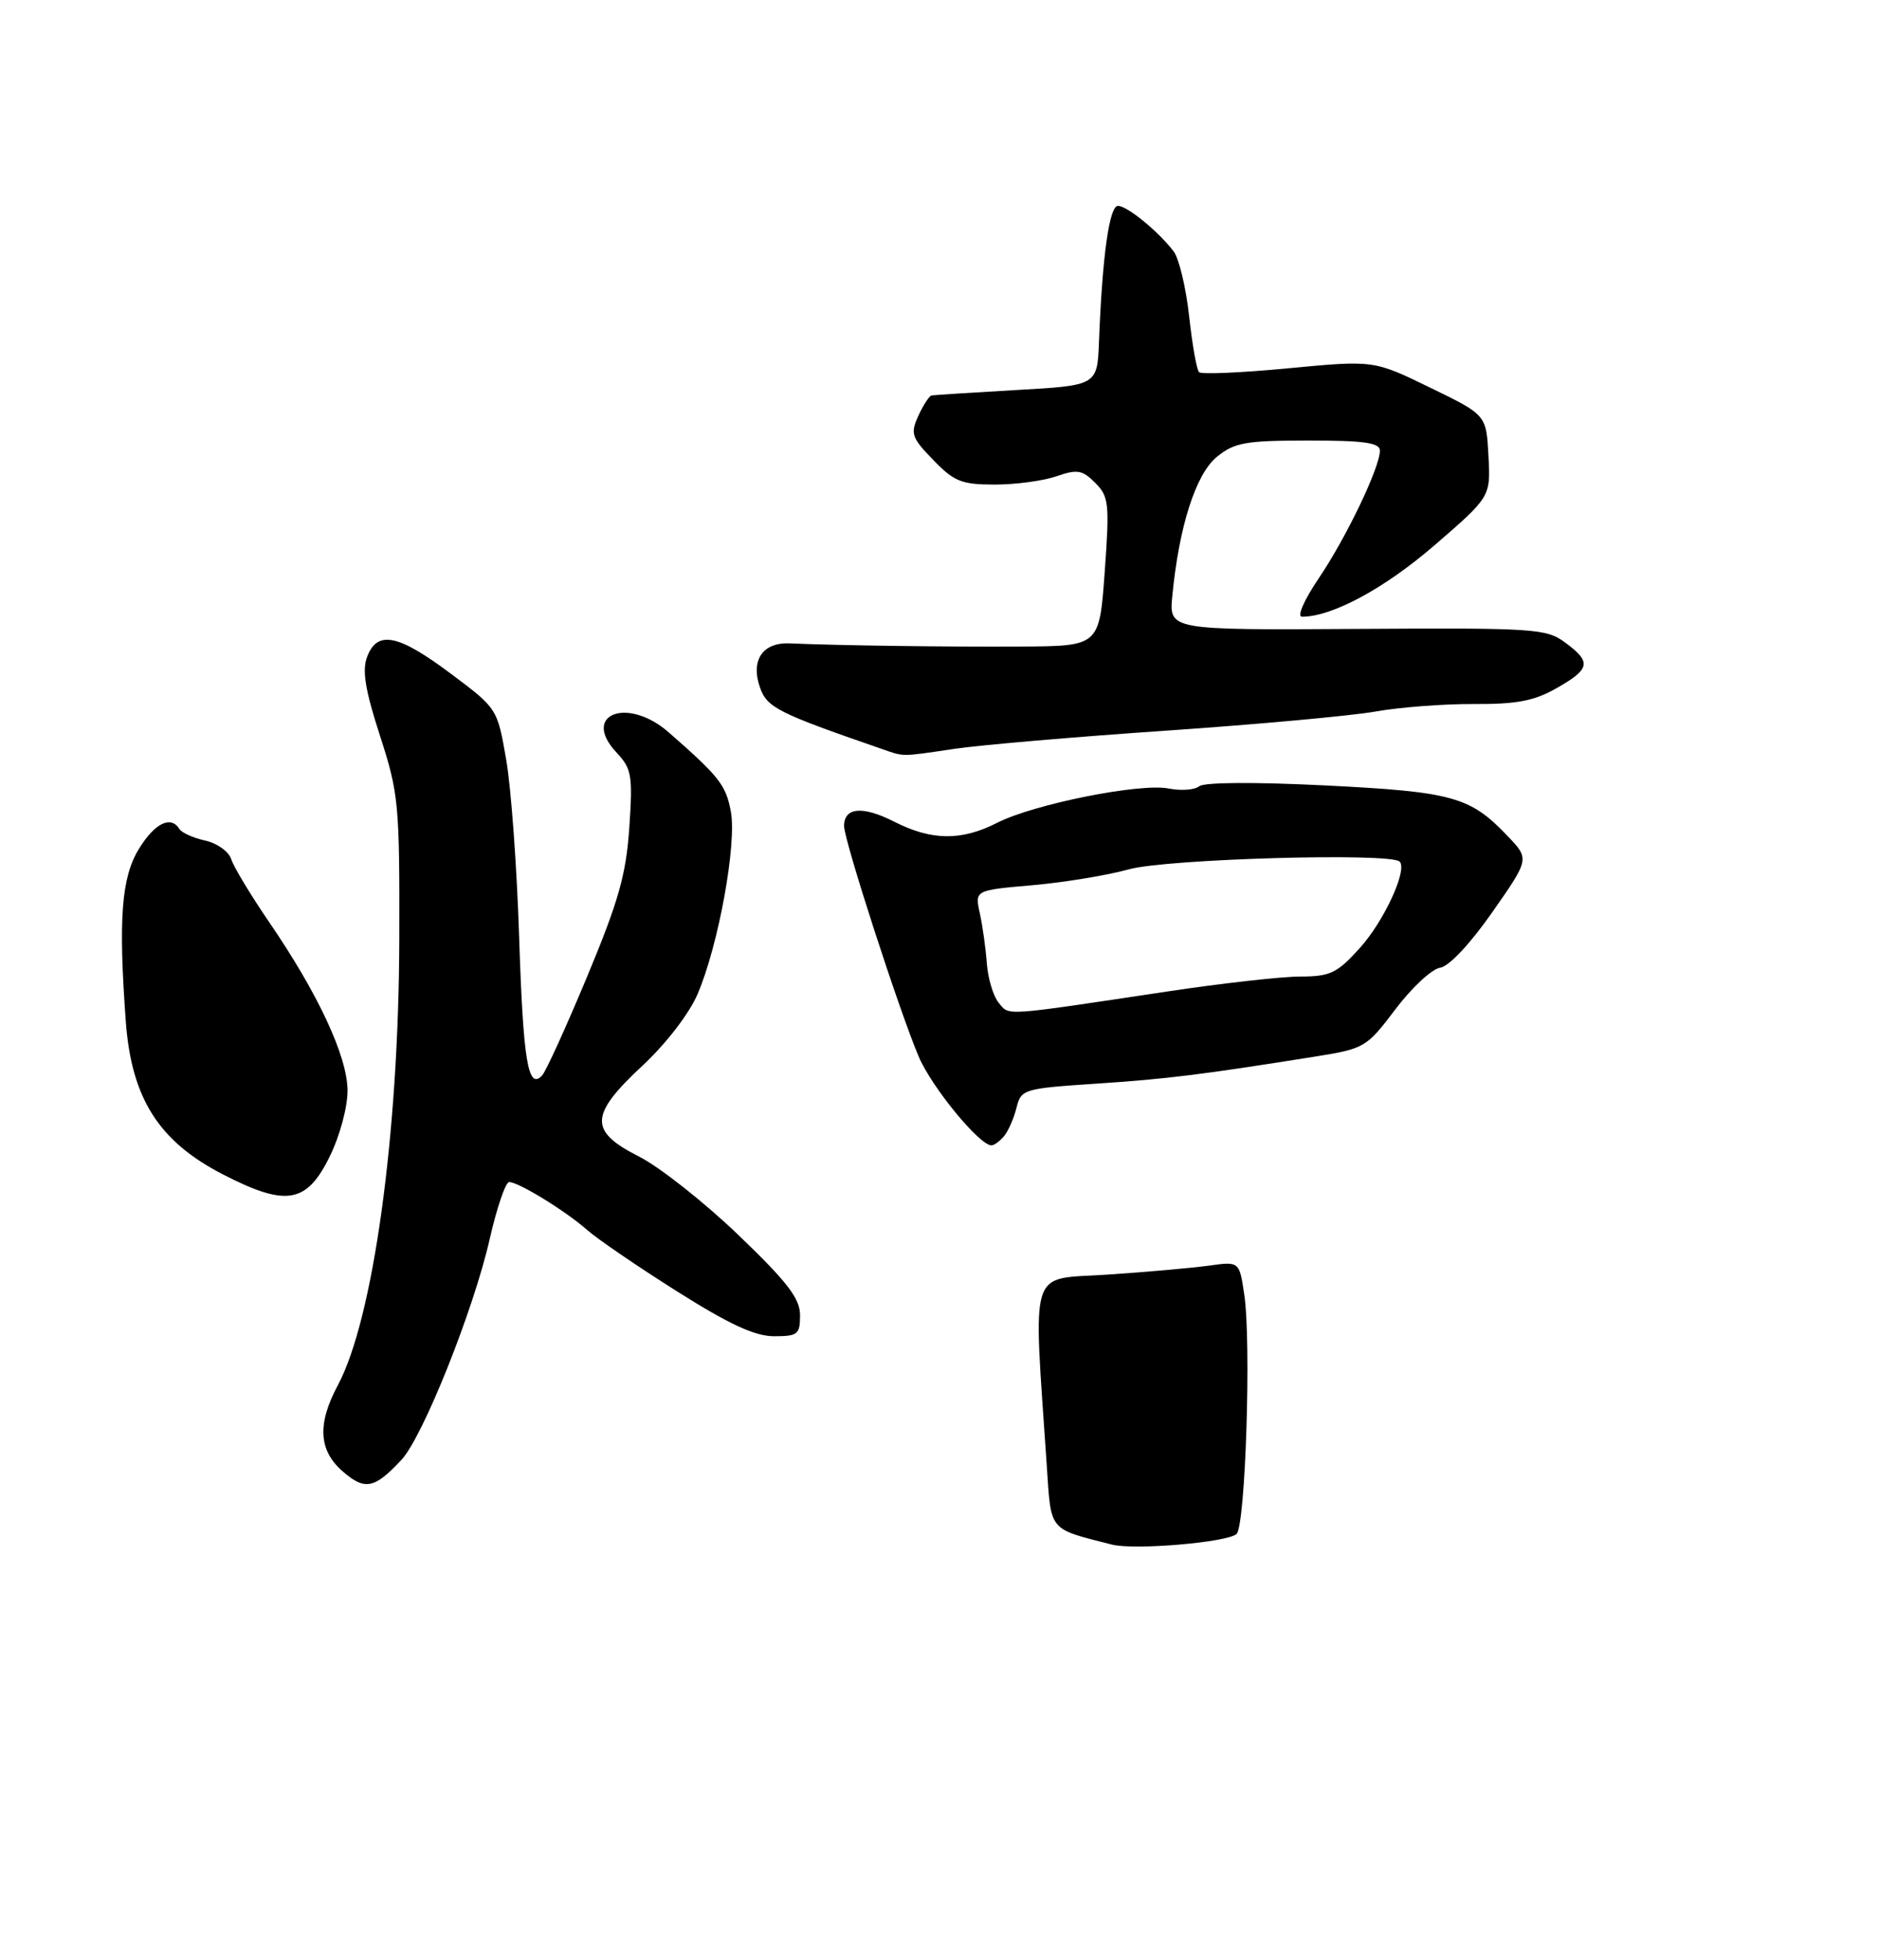 <?xml version="1.0" encoding="UTF-8" standalone="no"?>
<!DOCTYPE svg PUBLIC "-//W3C//DTD SVG 1.1//EN" "http://www.w3.org/Graphics/SVG/1.1/DTD/svg11.dtd" >
<svg xmlns="http://www.w3.org/2000/svg" xmlns:xlink="http://www.w3.org/1999/xlink" version="1.1" viewBox="0 0 256 267">
 <g >
 <path fill="currentColor"
d=" M 54.69 198.84 C 57.61 195.72 64.53 178.41 66.72 168.75 C 67.69 164.49 68.88 161.00 69.37 161.00 C 70.66 161.00 77.08 164.95 80.00 167.53 C 81.38 168.75 86.87 172.50 92.21 175.87 C 99.37 180.39 102.86 182.00 105.46 182.00 C 108.69 182.00 109.00 181.75 109.00 179.14 C 109.00 176.86 107.30 174.64 100.59 168.20 C 95.96 163.76 89.88 158.96 87.09 157.54 C 80.21 154.06 80.29 151.89 87.54 145.14 C 90.75 142.15 93.90 138.06 95.04 135.40 C 97.89 128.75 100.40 114.95 99.57 110.51 C 98.89 106.92 98.01 105.79 91.11 99.75 C 85.48 94.82 79.11 97.29 84.00 102.50 C 86.06 104.70 86.22 105.60 85.74 112.70 C 85.30 119.13 84.29 122.70 80.00 133.00 C 77.13 139.88 74.37 145.95 73.85 146.49 C 71.94 148.52 71.28 144.53 70.73 127.67 C 70.43 118.23 69.64 107.35 68.97 103.50 C 67.76 96.50 67.76 96.50 61.41 91.75 C 54.24 86.38 51.40 85.81 50.02 89.46 C 49.31 91.31 49.75 93.97 51.77 100.21 C 54.32 108.08 54.45 109.48 54.40 128.00 C 54.33 154.49 50.85 179.69 46.02 188.69 C 43.19 193.98 43.41 197.59 46.74 200.45 C 49.73 203.03 51.02 202.77 54.69 198.84 Z  M 44.93 157.50 C 46.32 154.66 47.36 150.78 47.35 148.50 C 47.31 143.85 43.32 135.30 36.66 125.58 C 34.16 121.92 31.84 118.08 31.51 117.04 C 31.18 115.99 29.59 114.85 27.97 114.49 C 26.35 114.14 24.77 113.43 24.45 112.92 C 23.29 111.04 21.10 112.10 18.95 115.58 C 16.54 119.48 16.11 125.12 17.14 139.13 C 17.91 149.58 21.62 155.44 30.32 159.93 C 38.99 164.40 41.78 163.94 44.93 157.50 Z  M 136.80 154.74 C 137.37 154.05 138.13 152.32 138.49 150.88 C 139.13 148.35 139.43 148.26 149.32 147.60 C 159.00 146.96 163.67 146.38 179.29 143.89 C 185.90 142.83 186.19 142.66 190.12 137.46 C 192.34 134.52 195.07 131.98 196.20 131.81 C 197.41 131.63 200.29 128.57 203.31 124.25 C 208.38 117.00 208.38 117.00 205.44 113.91 C 200.30 108.50 197.96 107.85 180.59 106.98 C 170.99 106.50 164.05 106.54 163.39 107.09 C 162.78 107.59 160.91 107.73 159.23 107.40 C 155.35 106.62 140.87 109.52 135.87 112.06 C 131.00 114.55 126.93 114.51 121.86 111.93 C 117.54 109.73 115.00 109.94 115.00 112.51 C 115.00 114.47 122.53 137.72 125.17 143.92 C 126.94 148.08 133.44 156.00 135.08 156.00 C 135.45 156.00 136.22 155.43 136.80 154.74 Z  M 130.00 102.00 C 133.57 101.47 146.62 100.35 159.00 99.51 C 171.38 98.66 184.16 97.49 187.42 96.91 C 190.67 96.33 196.68 95.87 200.78 95.89 C 206.68 95.92 209.03 95.47 212.11 93.71 C 216.69 91.10 216.85 90.17 213.22 87.50 C 210.65 85.61 209.07 85.51 184.88 85.66 C 159.27 85.82 159.27 85.82 159.72 81.16 C 160.63 71.71 162.91 64.60 165.76 62.25 C 168.18 60.27 169.63 60.01 178.25 60.00 C 185.86 60.00 188.00 60.30 188.00 61.38 C 188.00 63.66 183.45 73.17 179.68 78.75 C 177.66 81.74 176.67 84.00 177.39 84.00 C 181.49 84.00 188.60 80.17 195.43 74.28 C 203.09 67.66 203.09 67.66 202.79 62.09 C 202.50 56.51 202.50 56.51 194.83 52.79 C 187.17 49.06 187.17 49.06 175.55 50.16 C 169.16 50.77 163.68 51.01 163.36 50.69 C 163.04 50.37 162.43 46.93 162.01 43.05 C 161.58 39.16 160.63 35.20 159.90 34.24 C 157.81 31.51 153.62 28.08 152.33 28.04 C 151.14 28.00 150.19 34.77 149.73 46.50 C 149.50 52.50 149.50 52.50 138.50 53.12 C 132.45 53.47 127.23 53.80 126.91 53.87 C 126.59 53.94 125.78 55.19 125.11 56.65 C 124.01 59.07 124.20 59.61 127.15 62.65 C 130.00 65.60 131.01 66.00 135.55 66.00 C 138.38 66.00 142.16 65.49 143.94 64.87 C 146.76 63.89 147.45 64.00 149.21 65.76 C 151.08 67.63 151.18 68.55 150.51 77.89 C 149.78 88.00 149.78 88.00 139.14 88.06 C 129.15 88.12 114.10 87.92 107.63 87.63 C 103.90 87.46 102.23 89.92 103.55 93.66 C 104.50 96.37 106.01 97.13 120.00 101.96 C 123.28 103.10 122.59 103.09 130.00 102.00 Z  M 151.50 210.38 C 142.79 208.16 143.22 208.68 142.62 199.70 C 140.76 172.00 140.02 174.33 150.81 173.61 C 156.14 173.26 162.38 172.70 164.67 172.39 C 168.85 171.80 168.85 171.80 169.52 176.31 C 170.49 182.77 169.69 207.71 168.48 208.92 C 167.33 210.07 154.58 211.16 151.50 210.38 Z  M 136.07 136.59 C 135.33 135.69 134.60 133.28 134.45 131.23 C 134.30 129.18 133.87 126.09 133.49 124.38 C 132.81 121.25 132.81 121.25 140.66 120.57 C 144.97 120.19 150.88 119.22 153.78 118.41 C 158.87 116.98 189.44 116.11 190.69 117.35 C 191.80 118.46 188.57 125.47 185.26 129.13 C 182.16 132.56 181.24 133.00 177.13 133.01 C 174.59 133.01 166.43 133.93 159.00 135.05 C 136.35 138.45 137.55 138.37 136.07 136.59 Z "/>
</g>
</svg>